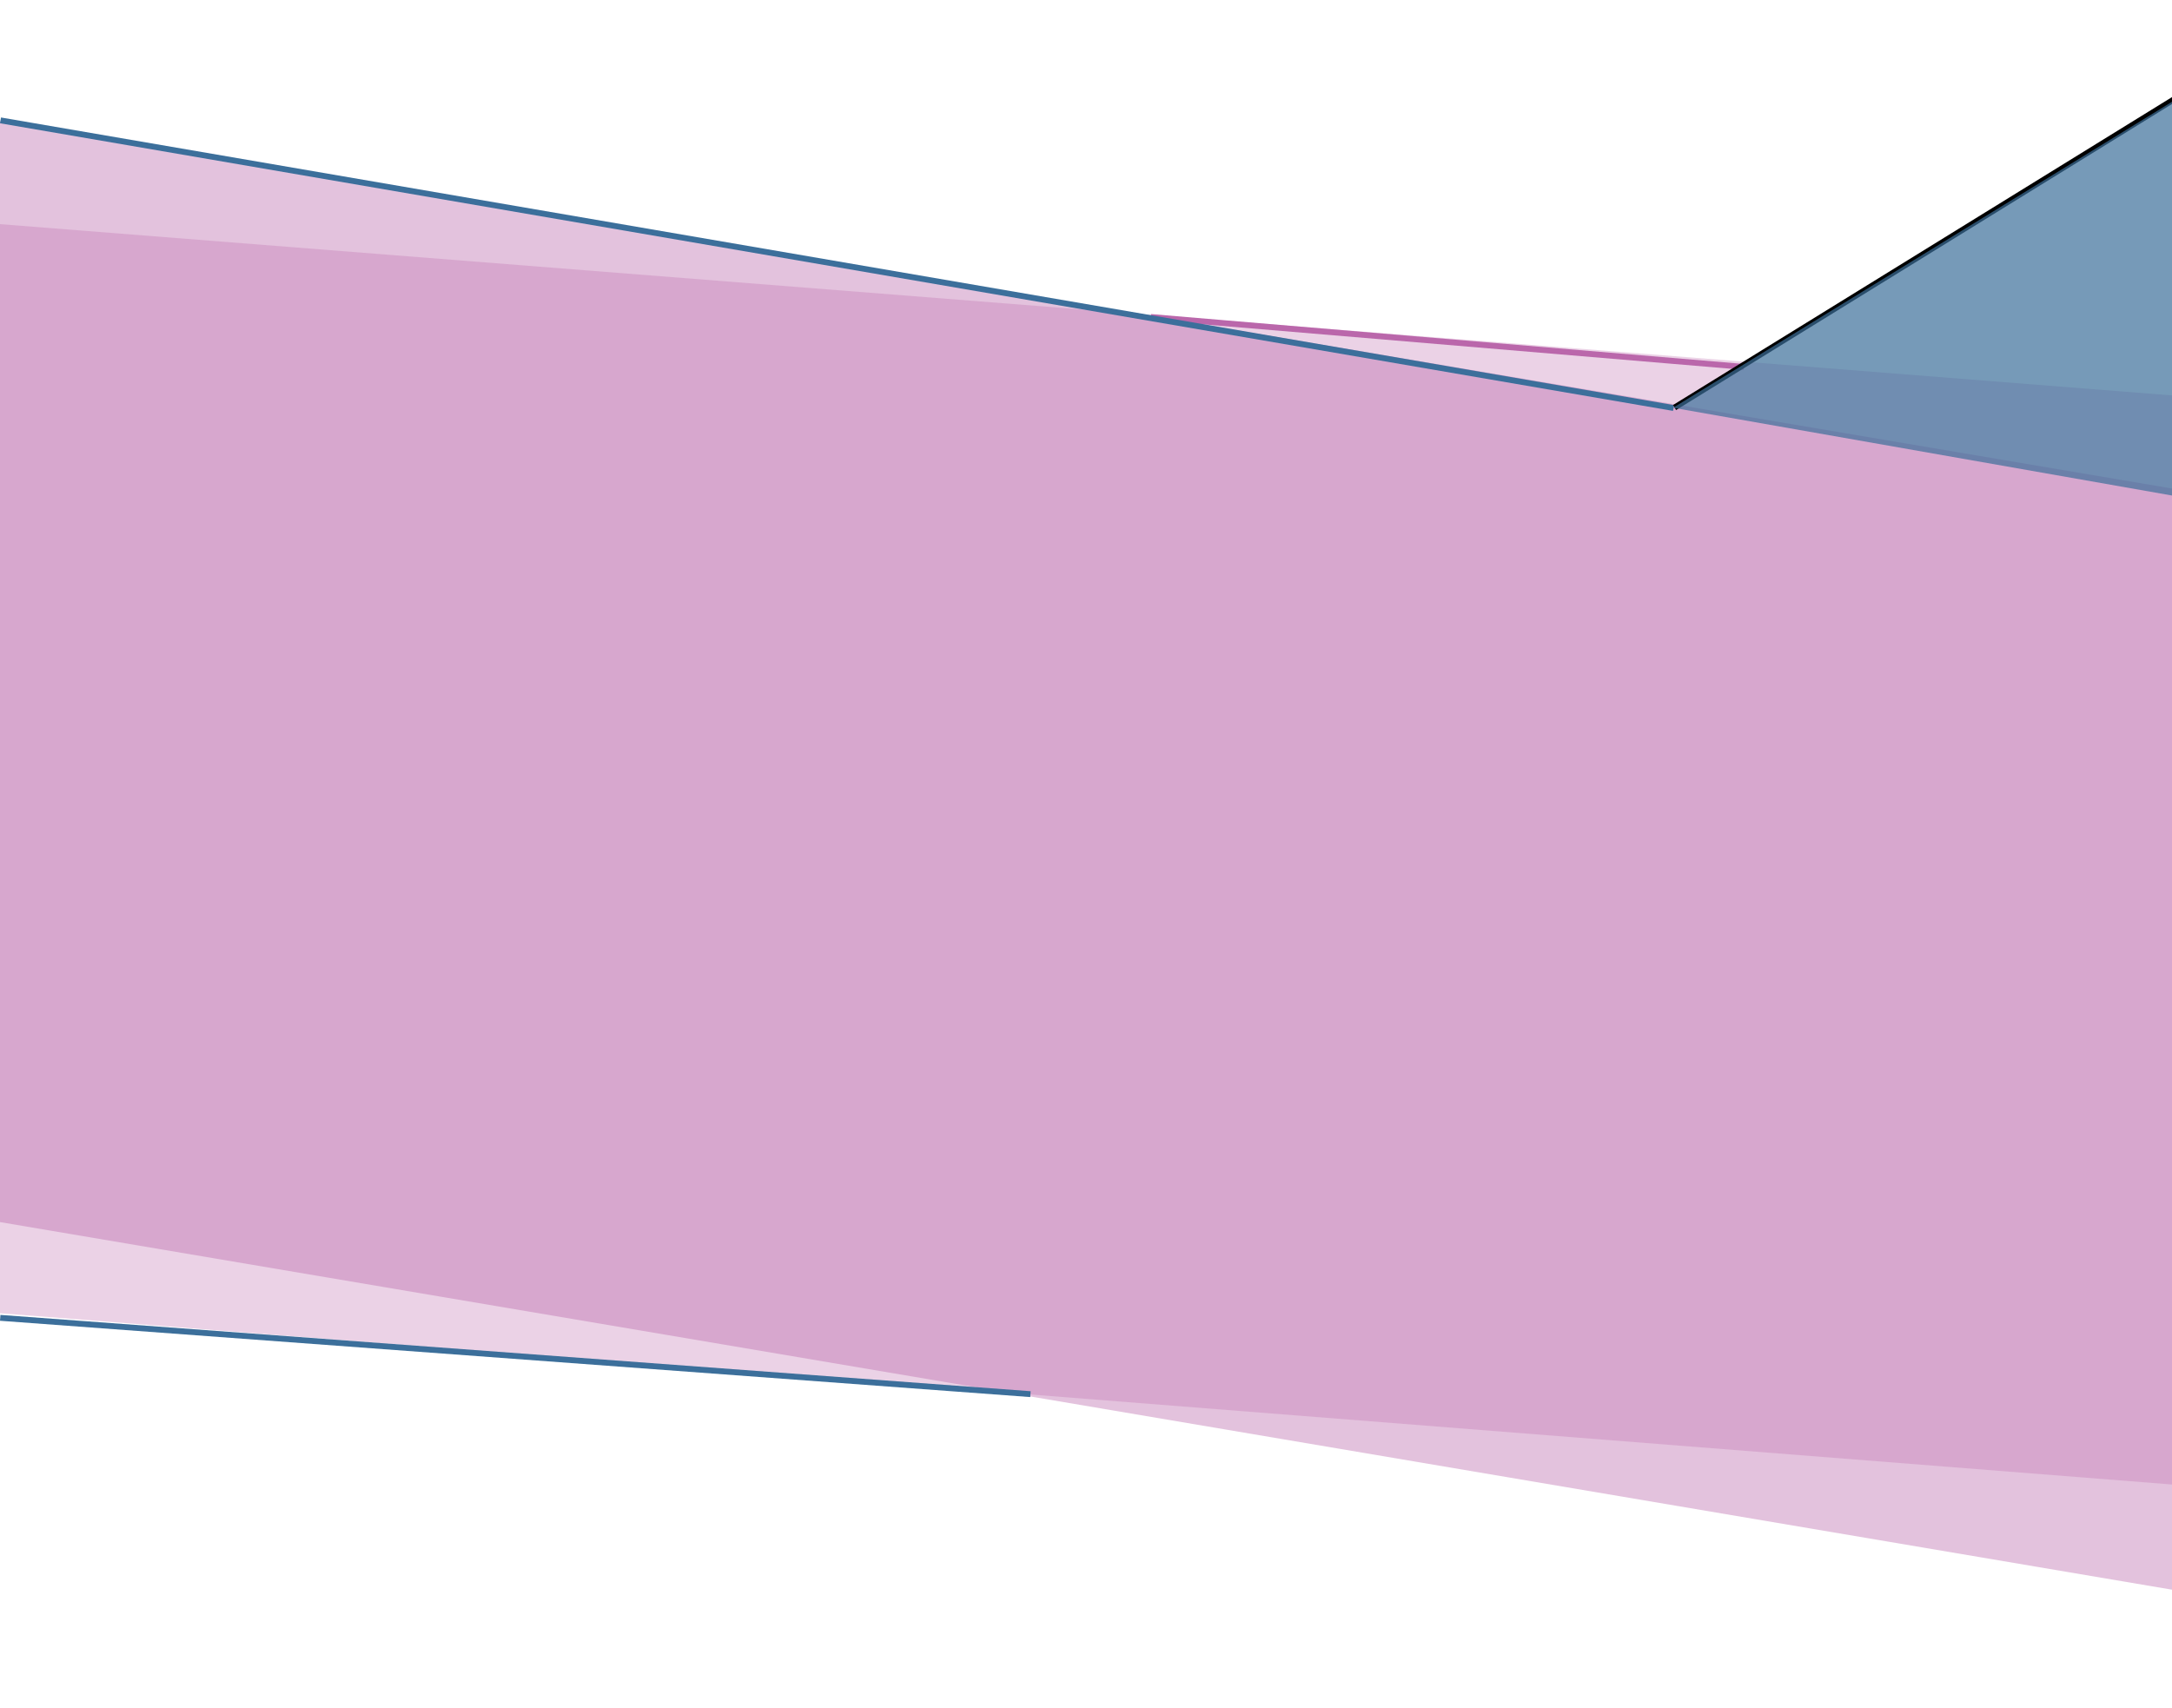 <svg viewBox="0 0 740 582" fill="none" xmlns="http://www.w3.org/2000/svg">
<path opacity="0.4" d="M-78 403.182L-7.13 40L819 179.818L748.13 543L-78 403.182Z" fill="#BA67AB"/>
<path opacity="0.3" d="M-68.155 442.055L-29.829 74.013L805.456 139.888L767.13 507.929L-68.155 442.055Z" fill="#BA67AB"/>
<line x1="392.084" y1="108.004" x2="594.084" y2="125.004" stroke="#BA67AB" stroke-width="2"/>
<line x1="0.074" y1="449.003" x2="351.074" y2="475.003" stroke="#3C6F9B" stroke-width="2"/>
<line x1="0.169" y1="41.014" x2="570.169" y2="139.014" stroke="#3C6F9B" stroke-width="2"/>
<line x1="745.525" y1="30.851" x2="570.525" y2="138.851" stroke="black" stroke-width="2"/>
<path opacity="0.7" d="M743.556 32.499L870.36 191.759L570.02 138.933L743.556 32.499Z" fill="#3C6F9B"/>
</svg>
